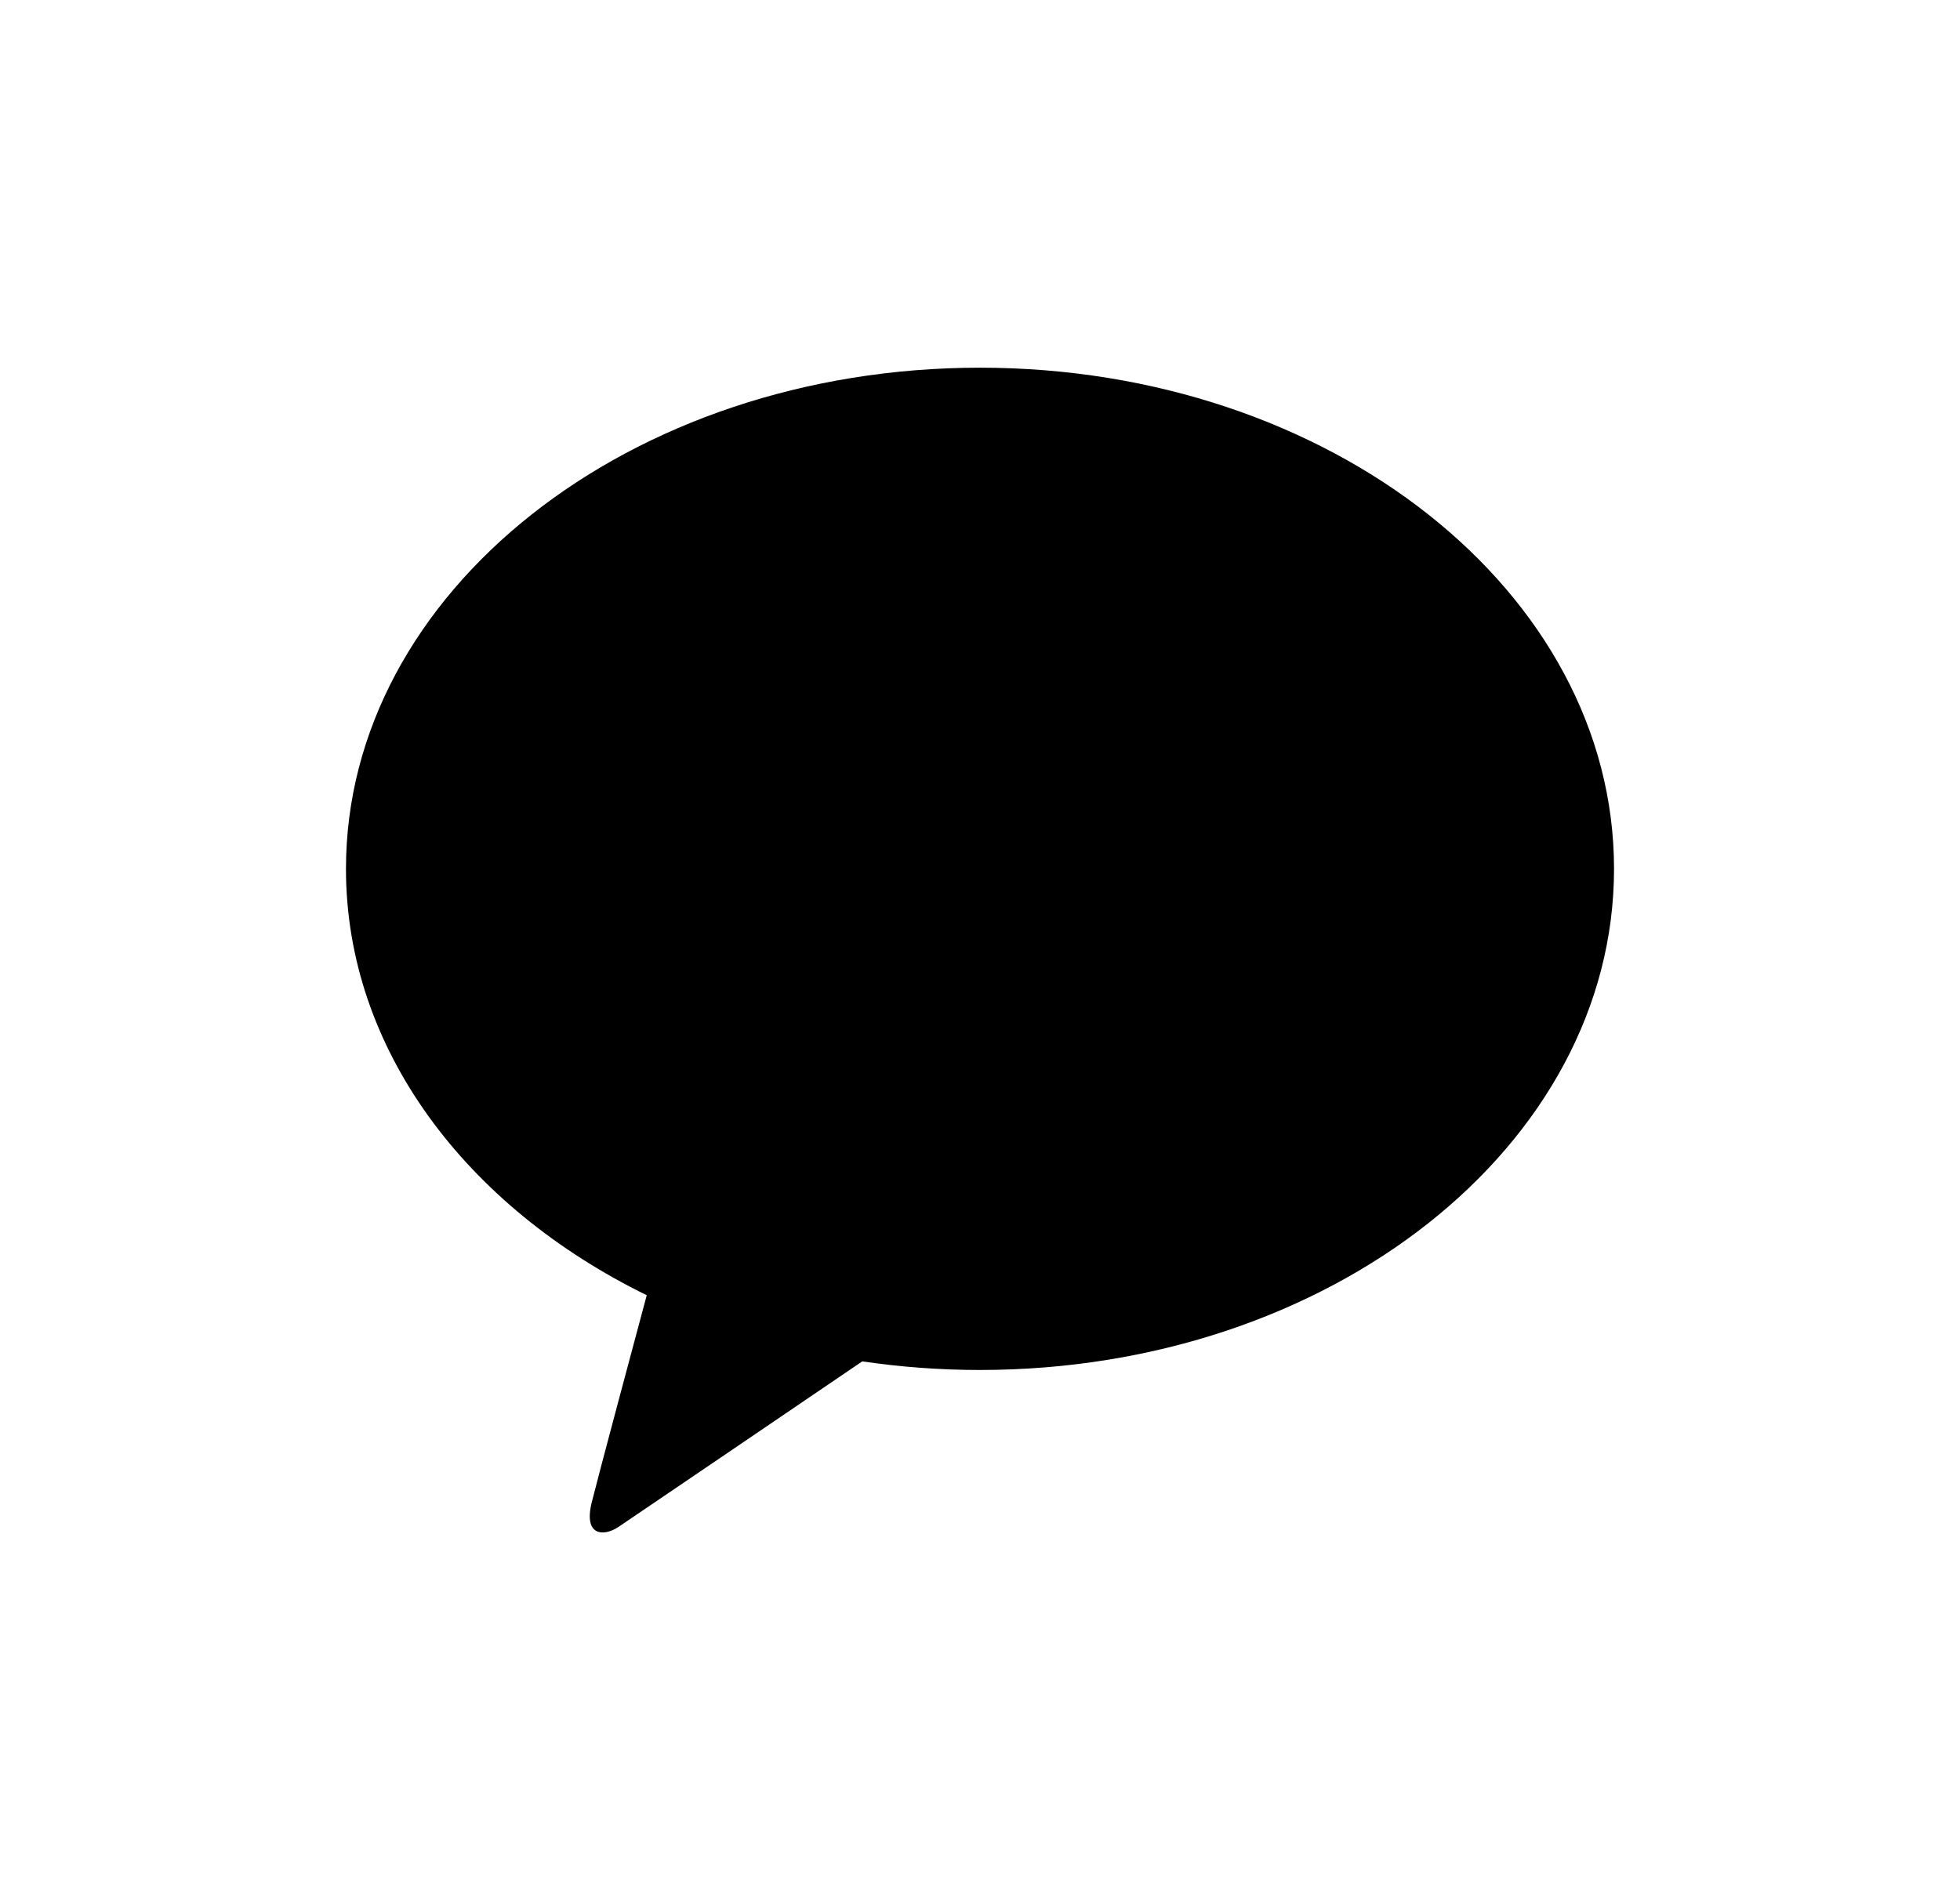 <svg width="33" height="32" viewBox="0 0 33 32" fill="none" xmlns="http://www.w3.org/2000/svg">
<path d="M16.5 6.192C10.604 6.192 5.825 9.971 5.825 14.632C5.825 17.666 7.85 20.324 10.889 21.812C10.665 22.646 10.08 24.832 9.963 25.3C9.819 25.881 10.176 25.873 10.41 25.716C10.594 25.594 13.335 23.73 14.518 22.926C15.161 23.021 15.823 23.071 16.5 23.071C22.396 23.071 27.175 19.292 27.175 14.632C27.175 9.971 22.396 6.192 16.5 6.192Z" fill="black"/>
</svg>
